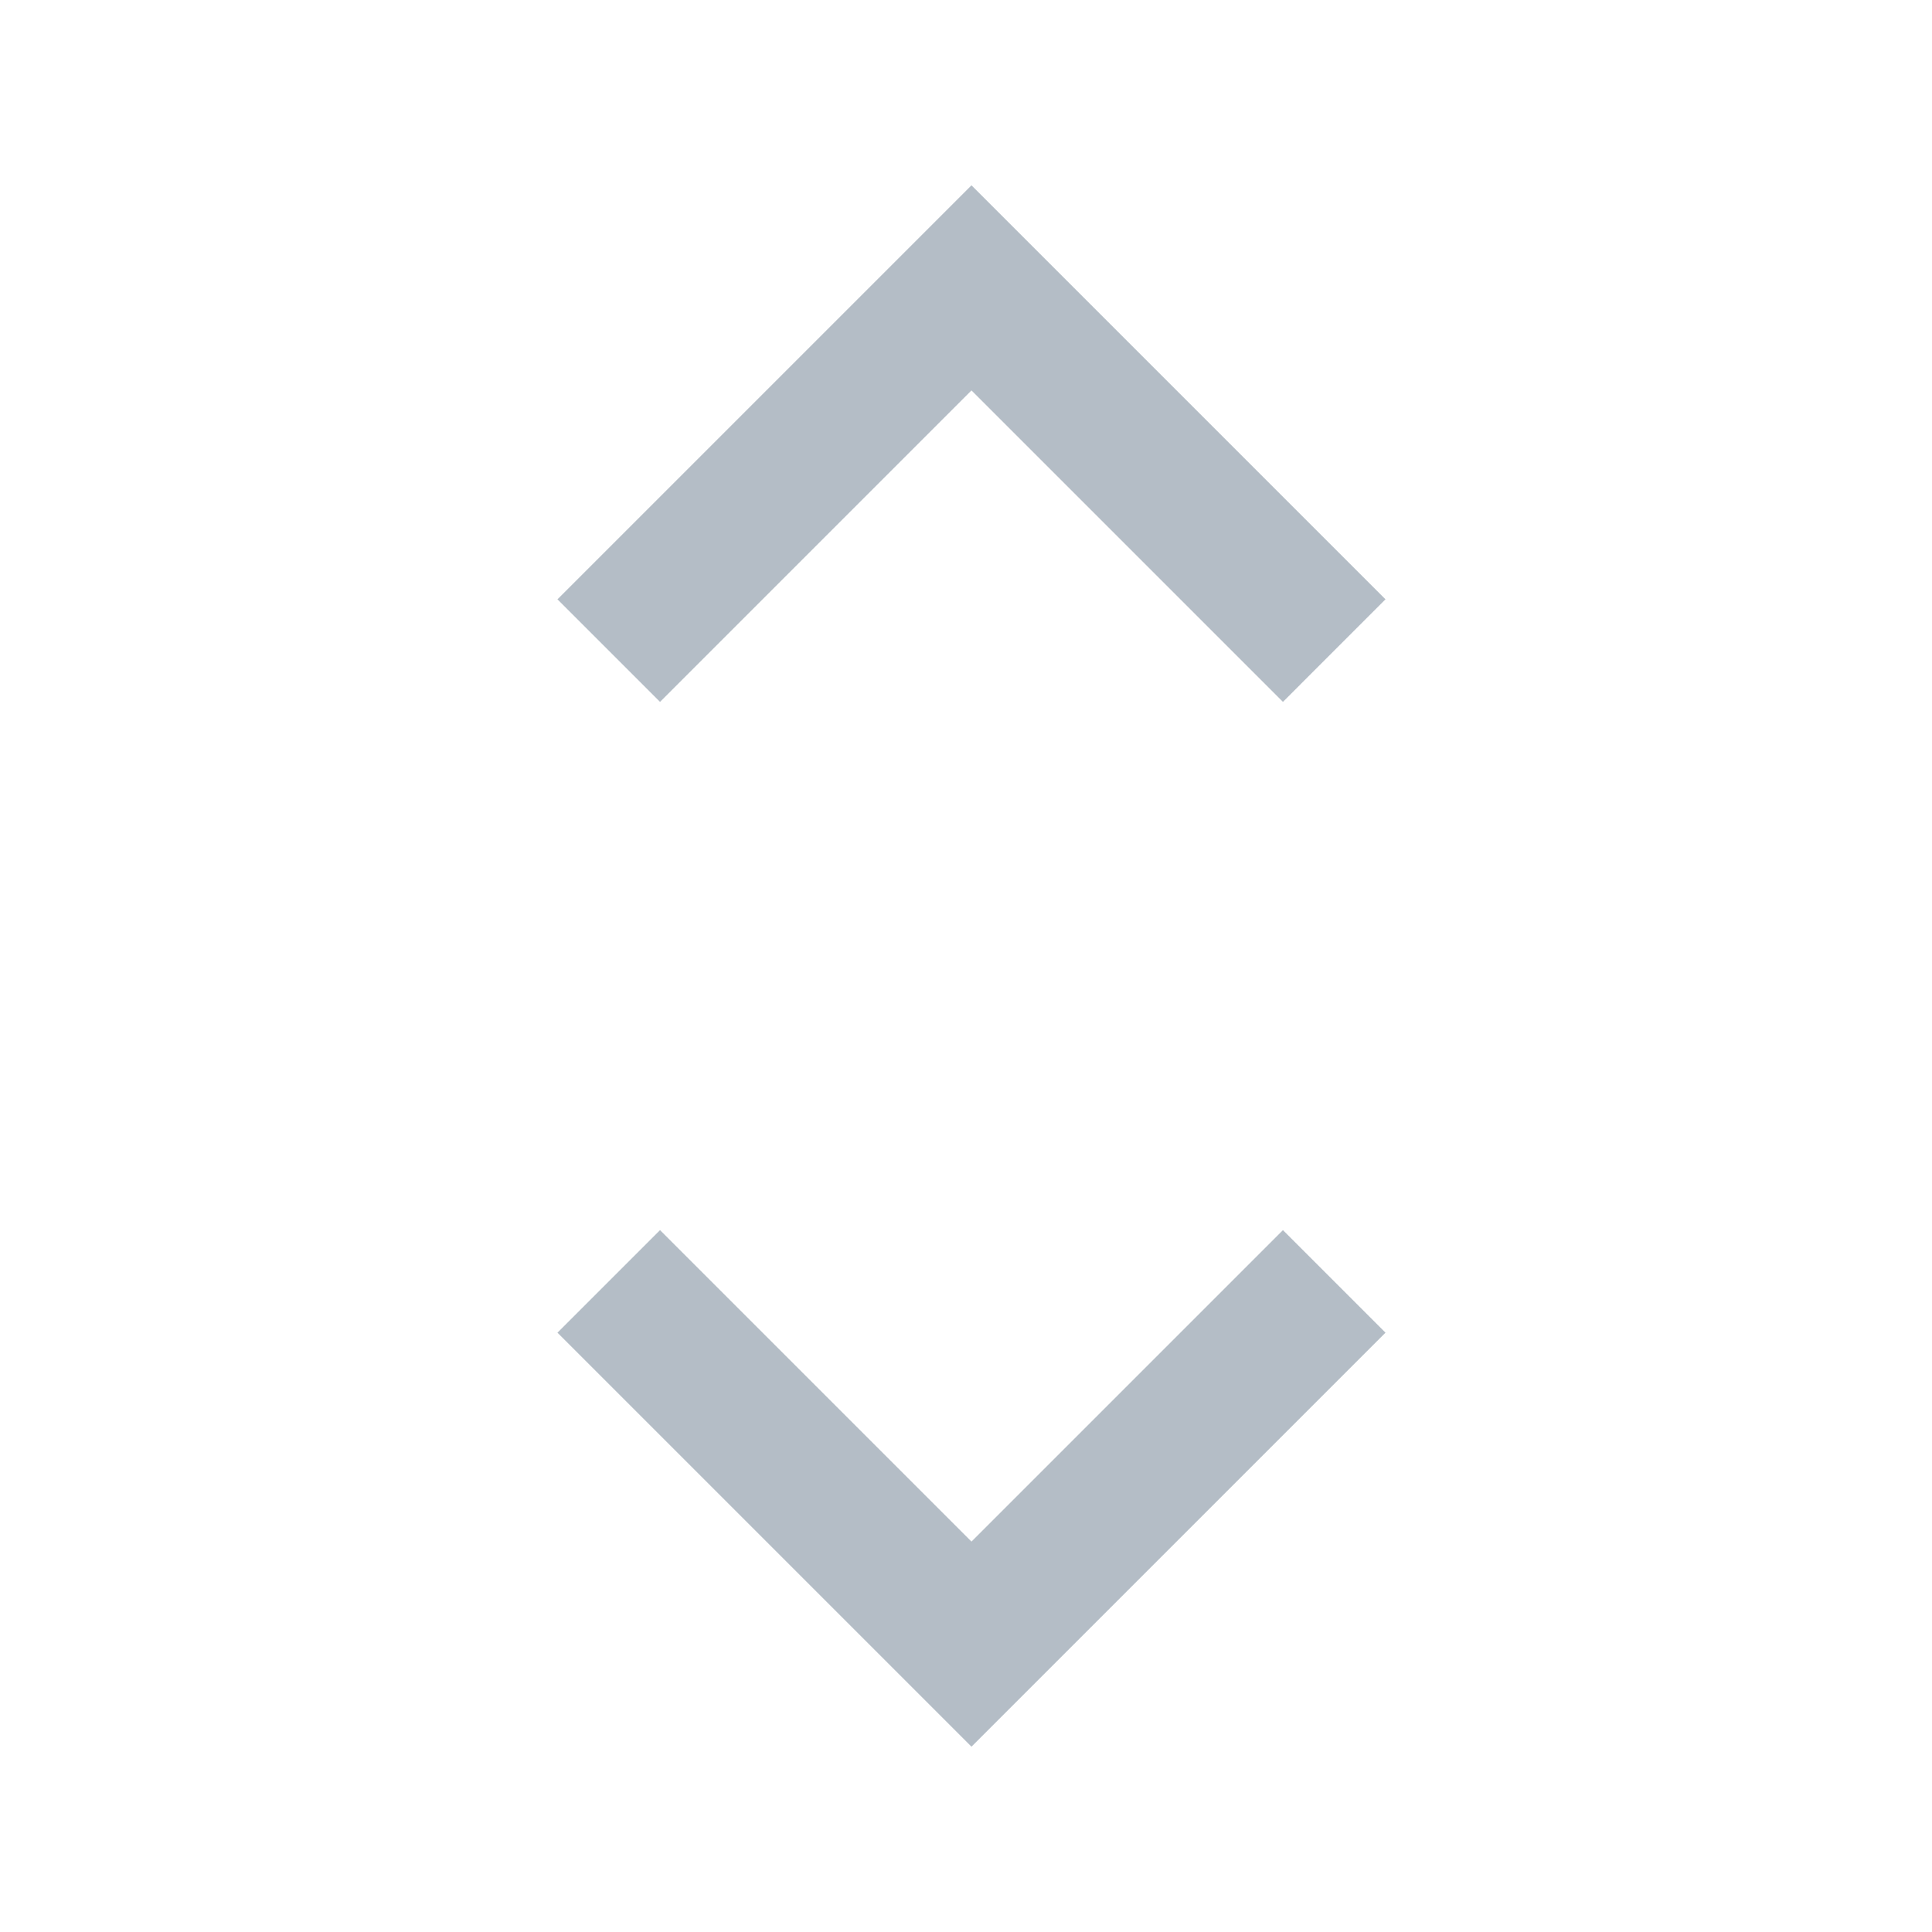 <svg width="24" height="24" viewBox="0 0 24 24" fill="none" xmlns="http://www.w3.org/2000/svg">
<path d="M6.925 7.445L8.199 8.719L12.068 4.85L15.937 8.719L17.211 7.445L12.068 2.302L6.925 7.445Z" fill="#B4BDC6"/>
<path d="M15.937 15.281L12.068 19.15L8.199 15.281L6.925 16.555L12.068 21.698L17.211 16.555L15.937 15.281Z" fill="#B4BDC6"/>
</svg>
